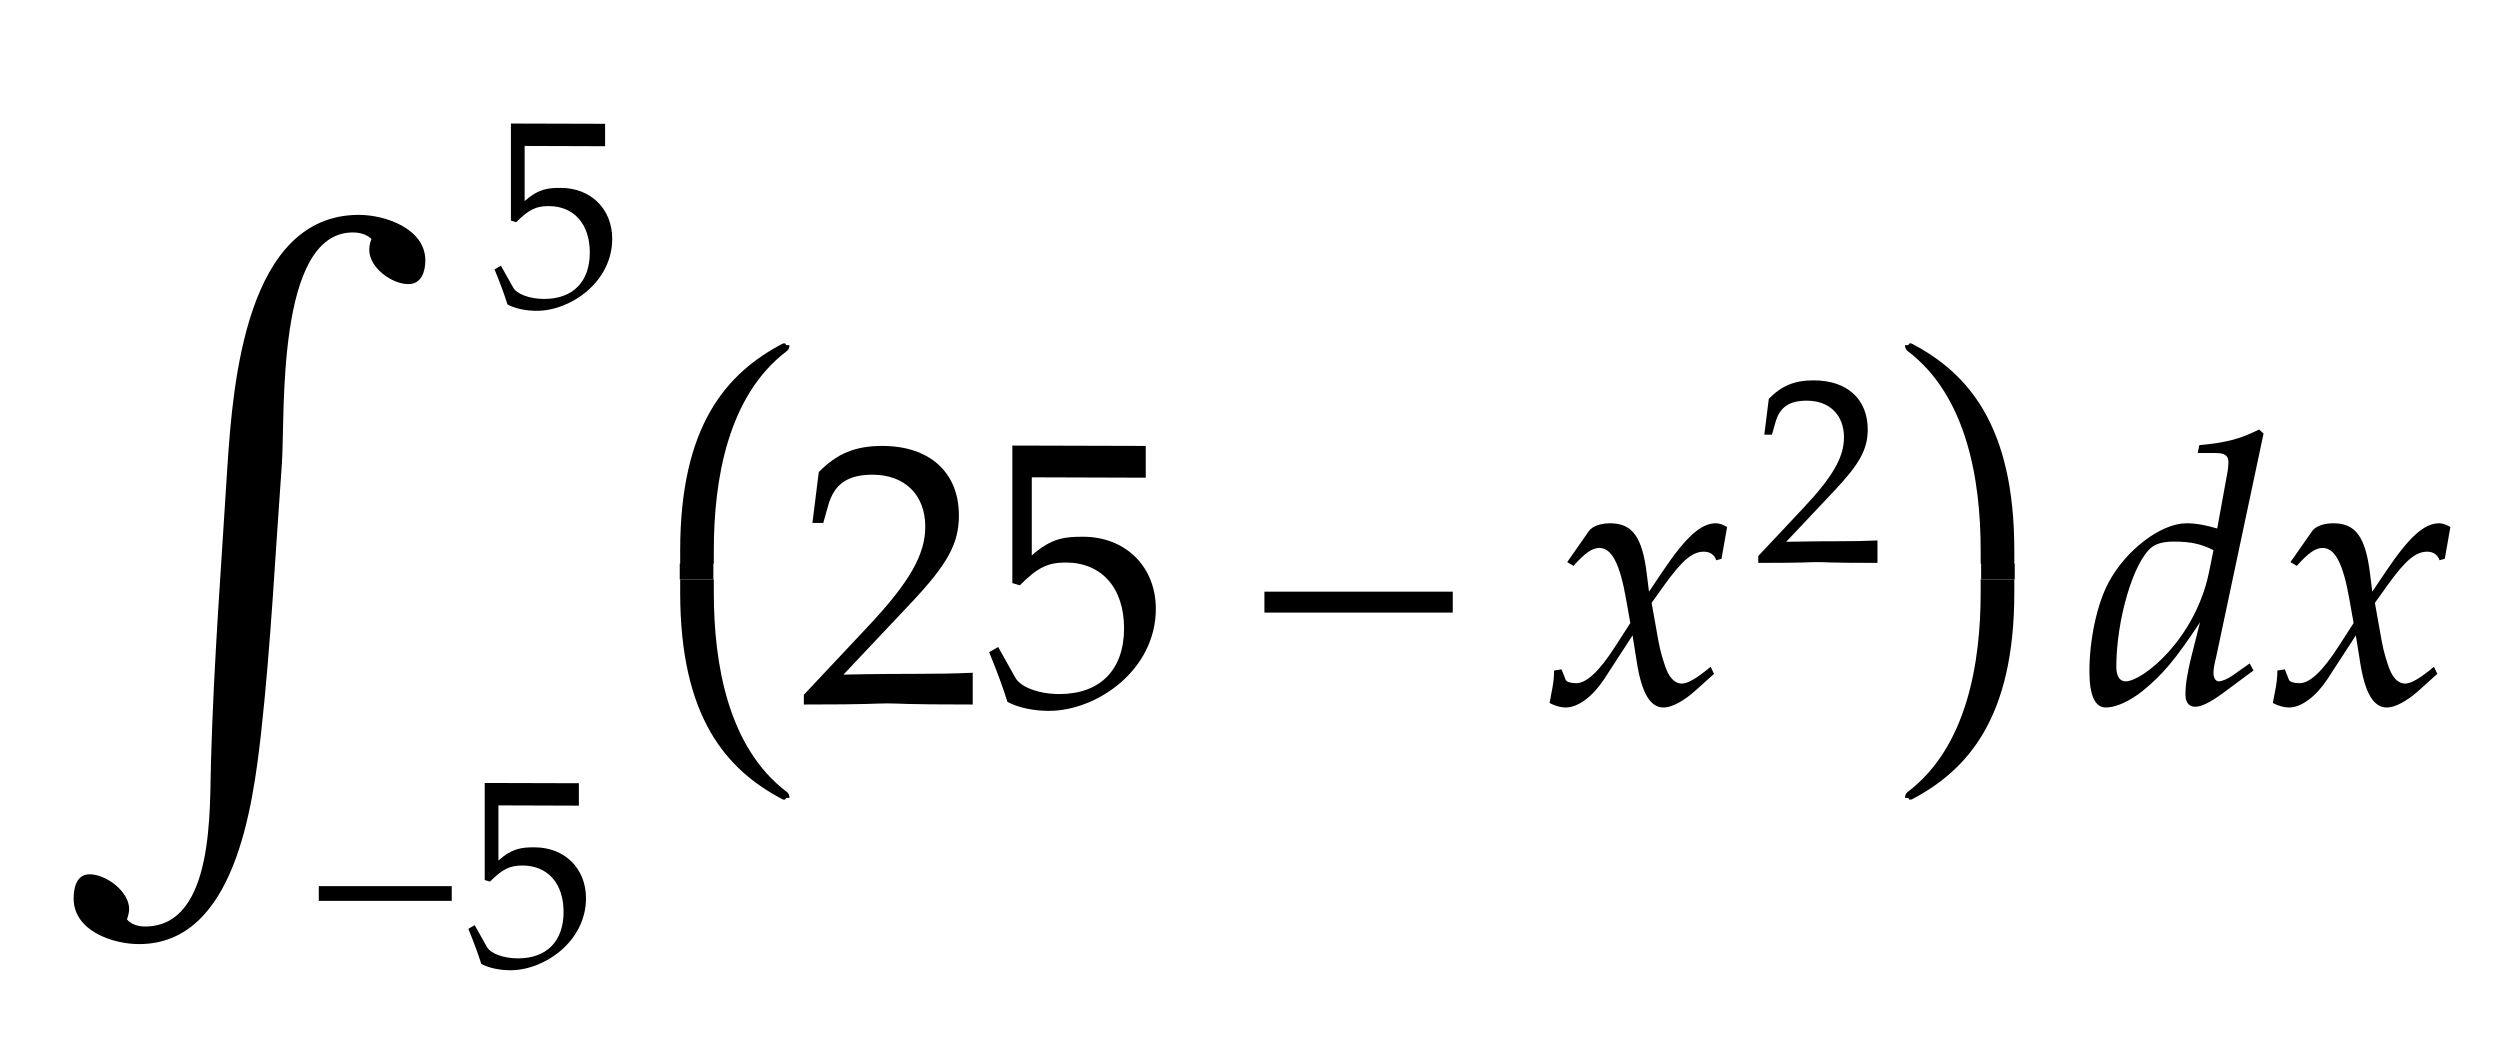 ﻿<svg xmlns="http://www.w3.org/2000/svg" xmlns:xlink="http://www.w3.org/1999/xlink" width="113.734" height="48" style="width:113.734px;height:48px;font-family:Asana-Math, Asana;background:transparent;"><g><g><g><g><g><g><g transform="matrix(1,0,0,1,22.344,13.9)"><path transform="matrix(0.012,0,0,-0.012,0,0)" d="M459 253C459 366 378 446 264 446C216 446 180 443 127 396L127 605L432 604L432 689L75 690L75 322L95 316C142 363 169 377 218 377C314 377 374 309 374 201C374 90 310 25 201 25C147 25 97 43 83 69L37 151L13 137C36 80 48 48 62 4C90 -11 130 -20 173 -20C301 -20 459 89 459 253Z" stroke="rgb(0,0,0)" stroke-opacity="1" stroke-width="0" fill="rgb(0,0,0)" fill-opacity="1"></path></g></g></g></g><g><g><g><g transform="matrix(1,0,0,1,13.891,43.9)"><path transform="matrix(0.012,0,0,-0.012,0,0)" d="M555 243L555 299L51 299L51 243ZM1064 253C1064 366 983 446 869 446C821 446 785 443 732 396L732 605L1037 604L1037 689L680 690L680 322L700 316C747 363 774 377 823 377C919 377 979 309 979 201C979 90 915 25 806 25C752 25 702 43 688 69L642 151L618 137C641 80 653 48 667 4C695 -11 735 -20 778 -20C906 -20 1064 89 1064 253Z" stroke="rgb(0,0,0)" stroke-opacity="1" stroke-width="0" fill="rgb(0,0,0)" fill-opacity="1"></path></g></g></g></g><g><g transform="matrix(1,0,0,1,2,31.9)"><path transform="matrix(0.025,0,0,-0.025,0,0)" d="M694 802C694 860 621 885 573 885C368 885 344 579 334 430C323 251 309 72 304 -108C301 -191 312 -410 184 -410C173 -410 159 -407 151 -397C153 -392 155 -384 155 -378C155 -347 114 -315 83 -315C59 -315 54 -340 54 -359C54 -418 125 -442 173 -442C348 -442 380 -190 395 -59C413 104 421 269 433 433C439 521 422 853 562 853C574 853 587 850 596 841C593 834 592 828 592 821C592 789 633 759 663 759C687 759 694 782 694 802Z" stroke="rgb(0,0,0)" stroke-opacity="1" stroke-width="0" fill="rgb(0,0,0)" fill-opacity="1"></path></g></g></g><g><svg x="29.484" overflow="visible" y="14" height="24" width="8.5"><path d=" M 6.27 1.70 c 0.00 -0.06 -0.04 -0.08 -0.08 -0.08 c -0.03 0.00 -0.06 0.01 -0.08 0.02 c -2.55 1.34 -4.65 3.73 -4.65 9.40 v 0.60 h 1.53 v -0.60 c 0.00 -3.23 0.64 -7.03 3.31 -9.06 c 0.12 -0.09 0.13 -0.19 0.13 -0.28 z   M 1.44 11.64 v 0.72 h 1.53 v -0.72 z" style="fill:rgb(0,0,0);fill-opacity:1;stroke-width:1px;stroke:none;stroke-opacity:1;"></path><path d=" M 6.27 22.30 c 0.00 0.06 -0.04 0.08 -0.08 0.08 c -0.03 0.00 -0.06 -0.01 -0.08 -0.02 c -2.55 -1.34 -4.65 -3.73 -4.65 -9.40 v -0.60 h 1.53 v 0.60 c 0.00 3.23 0.64 7.03 3.31 9.06 c 0.12 0.09 0.13 0.19 0.13 0.28 z" style="fill:rgb(0,0,0);fill-opacity:1;stroke-width:1px;stroke:none;stroke-opacity:1;"></path></svg></g><g><g transform="matrix(1,0,0,1,36.297,32)"><path transform="matrix(0.017,0,0,-0.017,0,0)" d="M16 23L16 -3C203 -3 203 0 239 0C275 0 275 -3 468 -3L468 82C353 77 307 81 122 77L304 270C401 373 431 428 431 503C431 618 353 689 226 689C154 689 105 669 56 619L39 483L68 483L81 529C97 587 133 612 200 612C286 612 341 558 341 473C341 398 299 324 186 204ZM958 253C958 366 877 446 763 446C715 446 679 443 626 396L626 605L931 604L931 689L574 690L574 322L594 316C641 363 668 377 717 377C813 377 873 309 873 201C873 90 809 25 700 25C646 25 596 43 582 69L536 151L512 137C535 80 547 48 561 4C589 -11 629 -20 672 -20C800 -20 958 89 958 253Z" stroke="rgb(0,0,0)" stroke-opacity="1" stroke-width="0" fill="rgb(0,0,0)" fill-opacity="1"></path></g></g><g><g transform="matrix(1,0,0,1,56.656,32)"><path transform="matrix(0.017,0,0,-0.017,0,0)" d="M555 243L555 299L51 299L51 243Z" stroke="rgb(0,0,0)" stroke-opacity="1" stroke-width="0" fill="rgb(0,0,0)" fill-opacity="1"></path></g></g><g><g transform="matrix(1,0,0,1,70.344,32)"><path transform="matrix(0.017,0,0,-0.017,0,0)" d="M9 1C24 -7 40 -11 52 -11C85 -11 124 18 155 65L231 182L242 113C255 28 278 -11 314 -11C336 -11 368 6 400 35L449 79L440 98C404 68 379 53 363 53C348 53 335 63 325 83C316 102 305 139 300 168L282 269L317 318C364 383 391 406 422 406C438 406 450 398 455 383L469 387L484 472C472 479 463 482 454 482C414 482 374 446 312 354L275 299L269 347C257 446 230 482 171 482C145 482 123 474 114 461L56 378L73 368C103 402 123 416 142 416C175 416 197 375 214 277L225 215L185 153C142 86 108 54 80 54C65 54 54 58 52 63L41 91L21 88C21 53 13 27 9 1Z" stroke="rgb(0,0,0)" stroke-opacity="1" stroke-width="0" fill="rgb(0,0,0)" fill-opacity="1"></path></g></g><g><g><g><g><g transform="matrix(1,0,0,1,79.797,25.572)"><path transform="matrix(0.012,0,0,-0.012,0,0)" d="M16 23L16 -3C203 -3 203 0 239 0C275 0 275 -3 468 -3L468 82C353 77 307 81 122 77L304 270C401 373 431 428 431 503C431 618 353 689 226 689C154 689 105 669 56 619L39 483L68 483L81 529C97 587 133 612 200 612C286 612 341 558 341 473C341 398 299 324 186 204Z" stroke="rgb(0,0,0)" stroke-opacity="1" stroke-width="0" fill="rgb(0,0,0)" fill-opacity="1"></path></g></g></g></g></g><g><svg x="85.078" overflow="visible" y="14" height="24" width="8.5"><path d=" M 1.75 1.70 c 0.00 -0.06 0.04 -0.08 0.08 -0.08 c 0.03 0.00 0.06 0.01 0.08 0.02 c 2.55 1.34 4.65 3.73 4.65 9.40 v 0.60 h -1.53 v -0.60 c 0.00 -3.23 -0.64 -7.03 -3.31 -9.06 c -0.12 -0.09 -0.13 -0.19 -0.13 -0.28 z  M 6.58 11.64 v 0.72 h -1.53 v -0.72 z" style="fill:rgb(0,0,0);fill-opacity:1;stroke-width:1px;stroke:none;stroke-opacity:1;"></path><path d=" M 1.75 22.30 c 0.00 0.06 0.04 0.08 0.08 0.08 c 0.03 0.00 0.06 -0.01 0.08 -0.02 c 2.55 -1.34 4.65 -3.73 4.65 -9.40 v -0.60 h -1.53 v 0.60 c 0.00 3.23 -0.64 7.03 -3.31 9.06 c -0.12 0.09 -0.13 0.19 -0.13 0.28 z" style="fill:rgb(0,0,0);fill-opacity:1;stroke-width:1px;stroke:none;stroke-opacity:1;"></path></svg></g><g><g transform="matrix(1,0,0,1,94.766,32)"><path transform="matrix(0.017,0,0,-0.017,0,0)" d="M483 722L471 733C419 707 383 698 311 691L307 670L355 670C379 670 389 663 389 646C389 638 388 629 387 622L359 468C329 477 302 482 277 482C208 482 114 410 68 323C37 265 17 170 17 86C17 21 32 -11 61 -11C88 -11 125 6 159 33C213 77 246 116 313 217L290 126C279 82 274 50 274 24C274 3 283 -9 300 -9C317 -9 341 3 375 28L456 88L446 107L402 76C388 66 372 59 363 59C355 59 349 68 349 82C349 90 350 99 357 128ZM114 59C98 59 89 73 89 98C89 224 135 380 184 418C197 428 216 433 243 433C287 433 316 427 349 410L337 351C300 171 159 59 114 59ZM508 1C523 -7 539 -11 551 -11C584 -11 623 18 654 65L730 182L741 113C754 28 777 -11 813 -11C835 -11 867 6 899 35L948 79L939 98C903 68 878 53 862 53C847 53 834 63 824 83C815 102 804 139 799 168L781 269L816 318C863 383 890 406 921 406C937 406 949 398 954 383L968 387L983 472C971 479 962 482 953 482C913 482 873 446 811 354L774 299L768 347C756 446 729 482 670 482C644 482 622 474 613 461L555 378L572 368C602 402 622 416 641 416C674 416 696 375 713 277L724 215L684 153C641 86 607 54 579 54C564 54 553 58 551 63L540 91L520 88C520 53 512 27 508 1Z" stroke="rgb(0,0,0)" stroke-opacity="1" stroke-width="0" fill="rgb(0,0,0)" fill-opacity="1"></path></g></g></g></g></svg>